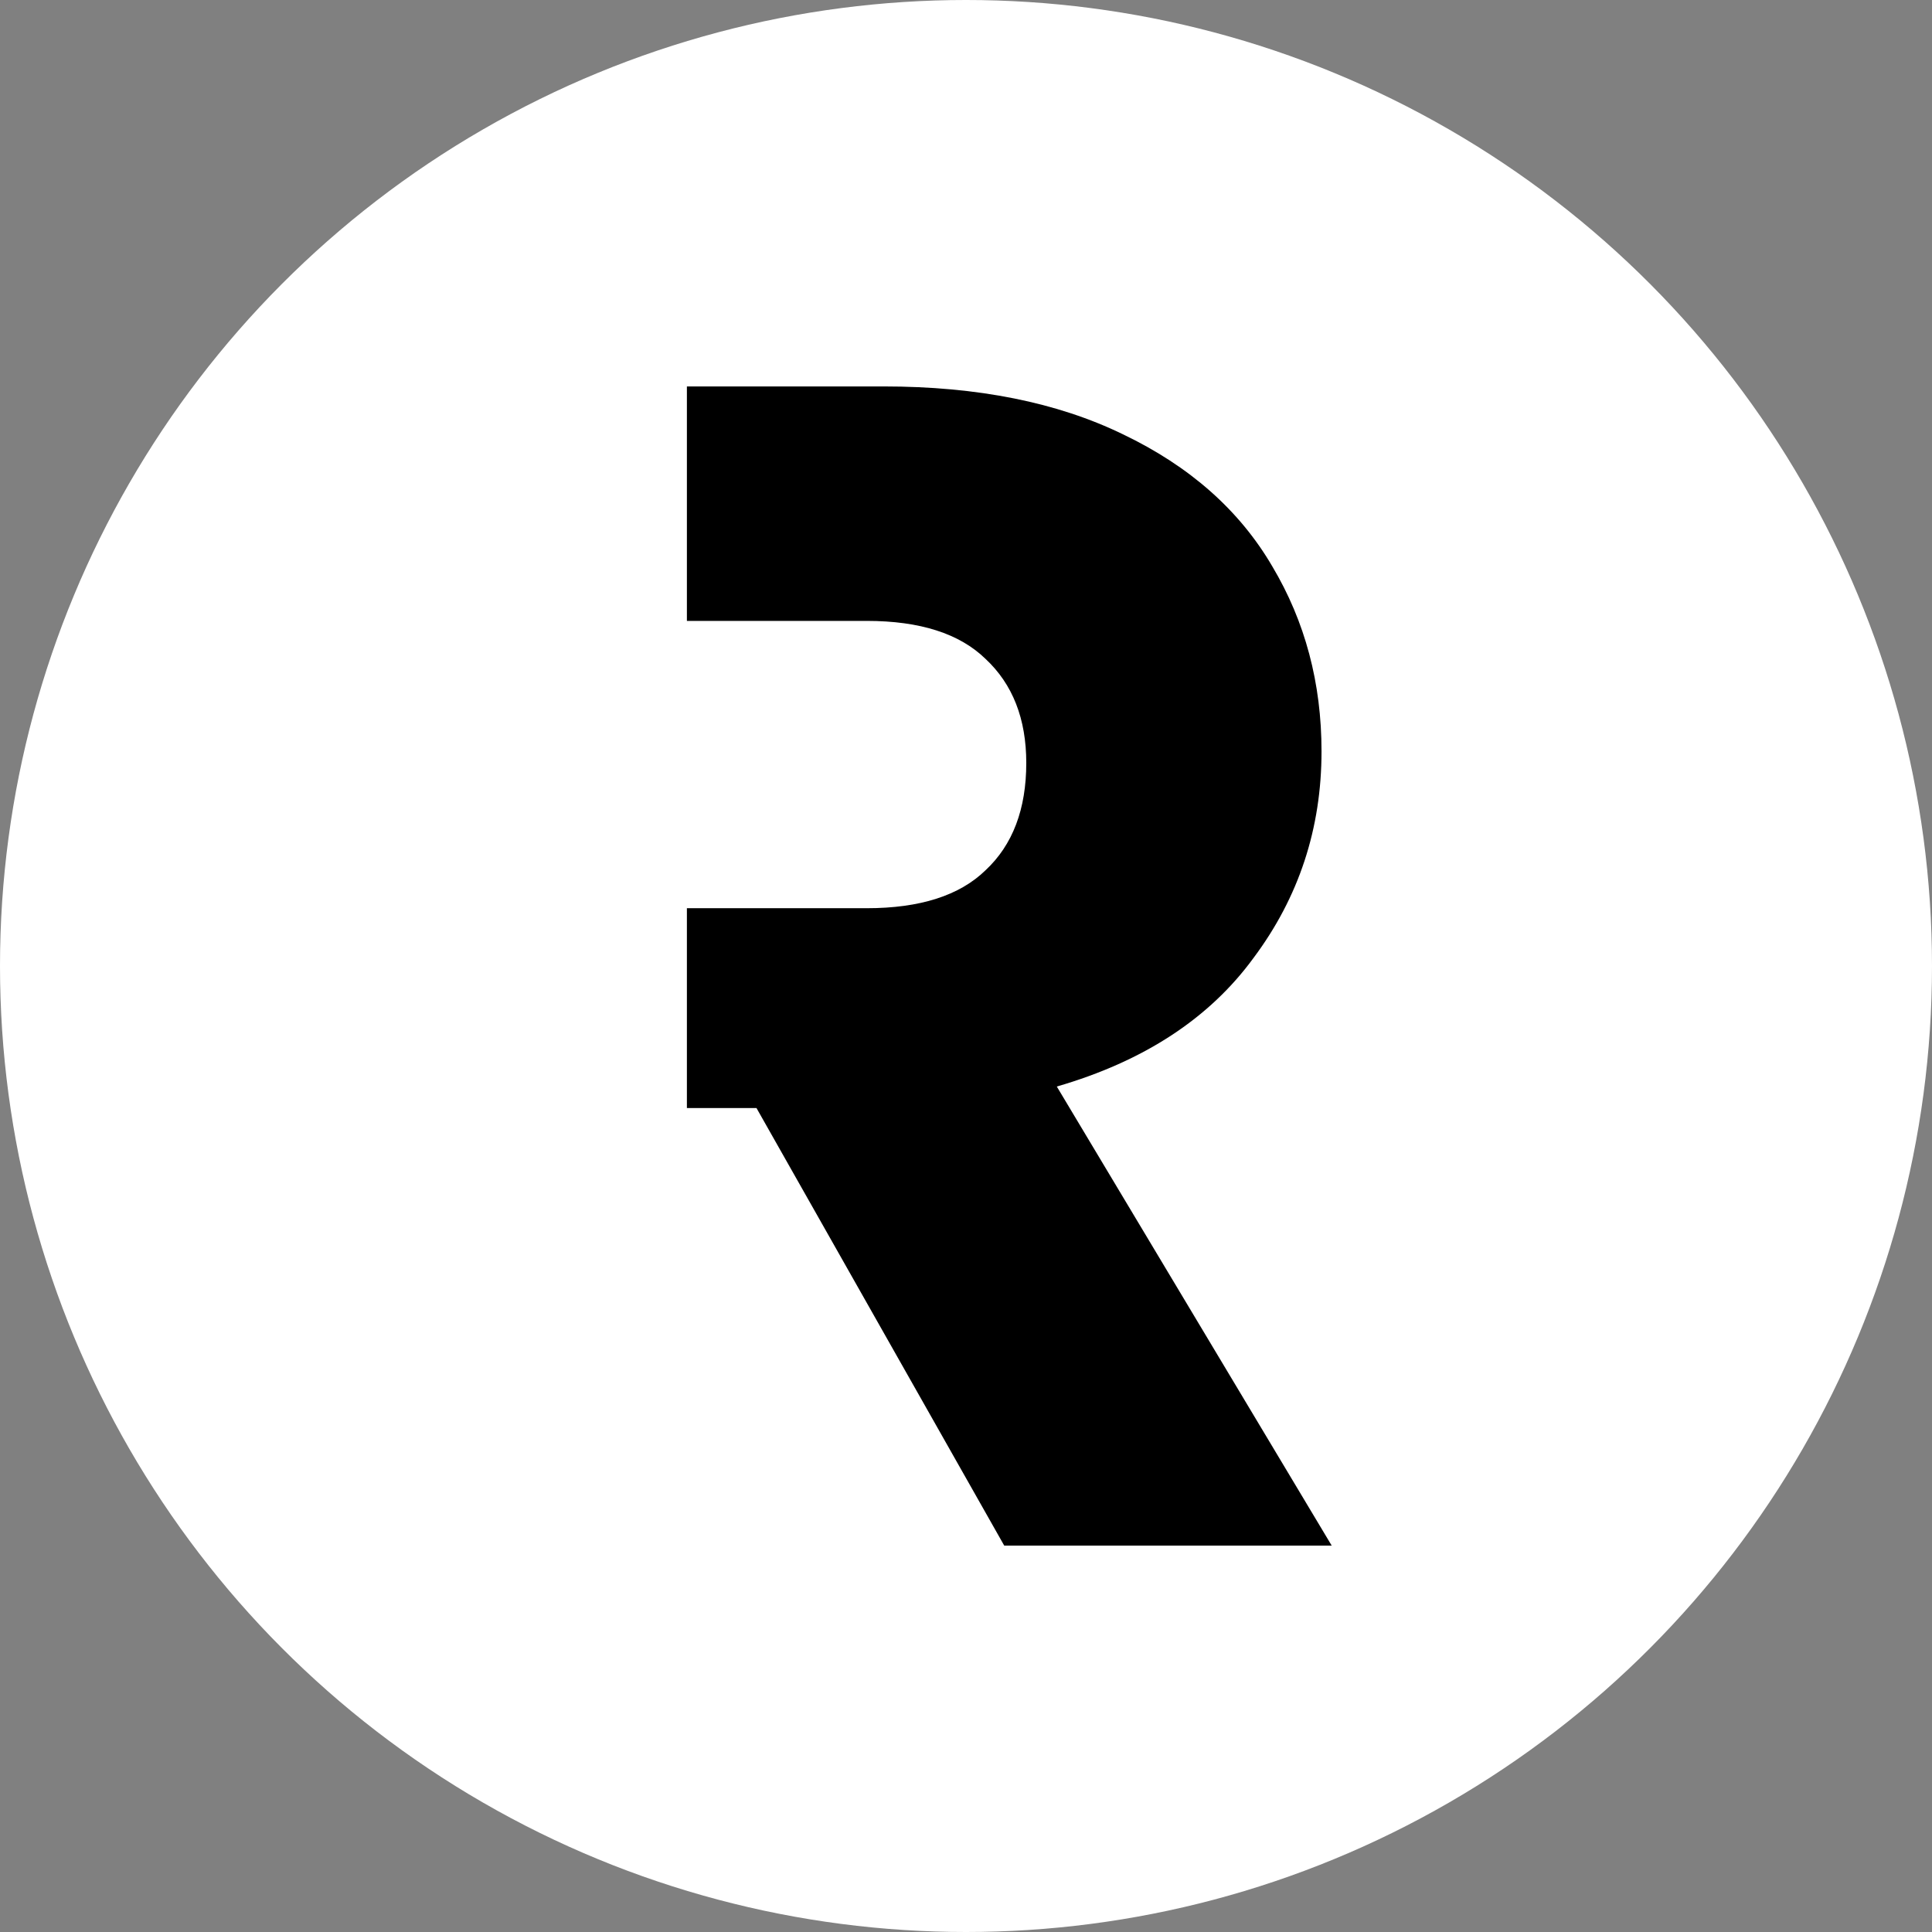 <svg width="56" height="56" viewBox="0 0 56 56" fill="none" xmlns="http://www.w3.org/2000/svg">
<rect x="0" y="0" width="56" height="56" fill="#808080" stroke="none"/>
<circle cx="28" cy="28" r="28" fill="white"/>
<path d="M29.108 44.8L21.927 32.117H19.91V11.201H25.615C28.337 11.201 30.649 11.664 32.55 12.589C34.485 13.514 35.928 14.791 36.879 16.418C37.83 18.014 38.305 19.8 38.305 21.779C38.305 24.012 37.649 26.006 36.338 27.761C35.059 29.516 33.157 30.761 30.632 31.494L38.6 44.8H29.108ZM19.91 26.325H25.123C26.665 26.325 27.812 25.959 28.566 25.225C29.353 24.491 29.747 23.454 29.747 22.114C29.747 20.837 29.353 19.832 28.566 19.098C27.812 18.364 26.665 17.997 25.123 17.997H19.91V26.325Z" fill="black"/>
</svg>
